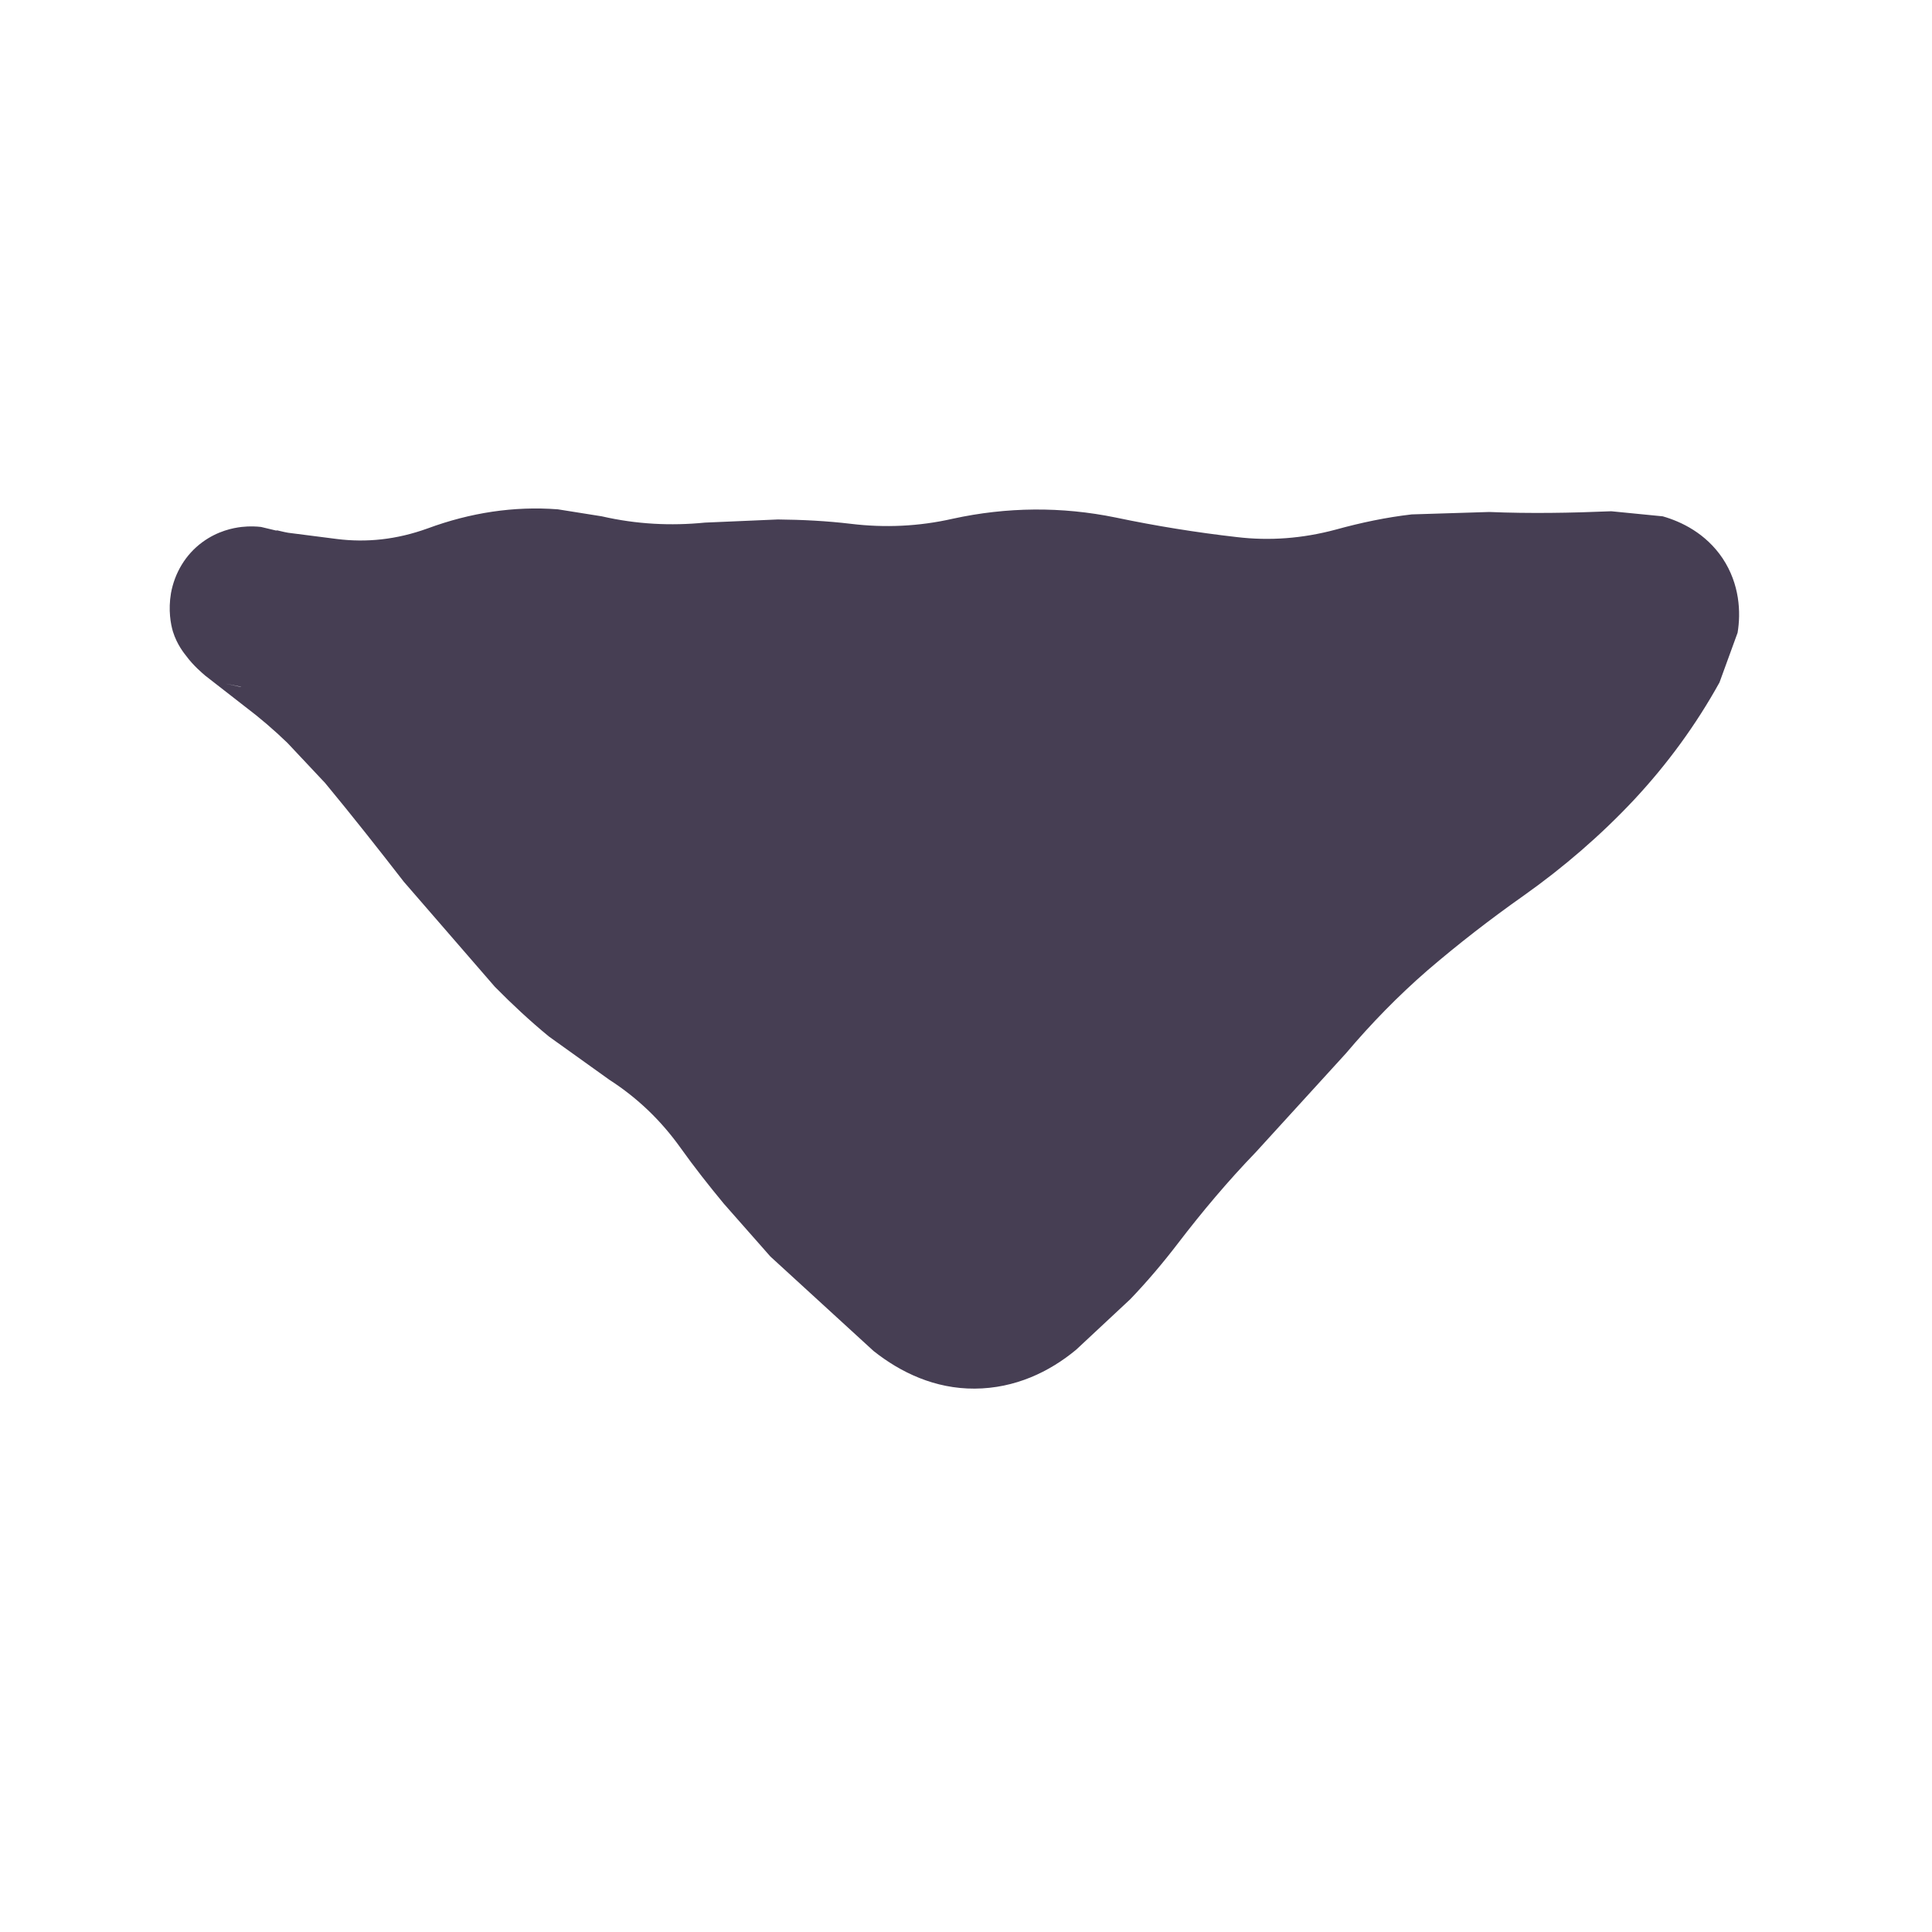 <svg width="8" height="8" viewBox="0 0 8 8" fill="none" xmlns="http://www.w3.org/2000/svg">
<path d="M7.195 2.62C7.209 2.536 7.204 2.419 7.133 2.312C7.063 2.208 6.962 2.16 6.885 2.138L6.672 2.117C6.504 2.124 6.335 2.127 6.167 2.12L5.846 2.13C5.741 2.142 5.636 2.164 5.531 2.193C5.393 2.23 5.257 2.24 5.122 2.224C4.955 2.205 4.787 2.178 4.62 2.143C4.396 2.097 4.169 2.099 3.945 2.148C3.804 2.18 3.663 2.186 3.523 2.169C3.423 2.157 3.322 2.152 3.221 2.151L2.919 2.164C2.778 2.178 2.636 2.171 2.492 2.138L2.31 2.109C2.128 2.095 1.947 2.123 1.771 2.188C1.641 2.235 1.517 2.247 1.396 2.232L1.193 2.206C1.17 2.202 1.154 2.197 1.143 2.195L1.148 2.198L1.081 2.182C1.064 2.18 1.035 2.178 1 2.182C0.966 2.186 0.902 2.198 0.838 2.245C0.767 2.297 0.723 2.374 0.708 2.456C0.696 2.527 0.707 2.585 0.716 2.615C0.733 2.67 0.764 2.707 0.771 2.716C0.801 2.757 0.84 2.789 0.849 2.797L1.016 2.927C1.077 2.973 1.135 3.023 1.19 3.076L1.346 3.242C1.457 3.376 1.565 3.513 1.672 3.651L2.049 4.086C2.12 4.158 2.195 4.228 2.273 4.292L2.523 4.471C2.641 4.547 2.738 4.641 2.818 4.753C2.875 4.833 2.935 4.909 2.997 4.984L3.19 5.203L3.617 5.594C3.729 5.683 3.871 5.751 4.036 5.75C4.203 5.749 4.345 5.681 4.456 5.589L4.68 5.38C4.75 5.307 4.816 5.229 4.878 5.148C4.979 5.016 5.086 4.889 5.2 4.771L5.573 4.362C5.677 4.239 5.789 4.124 5.911 4.018C6.038 3.909 6.171 3.806 6.31 3.708C6.475 3.591 6.628 3.459 6.766 3.312C6.905 3.163 7.023 3.001 7.12 2.826L7.195 2.62ZM0.995 2.844L0.935 2.831L1 2.844L0.995 2.844Z" fill="#463E53"/>
</svg>
